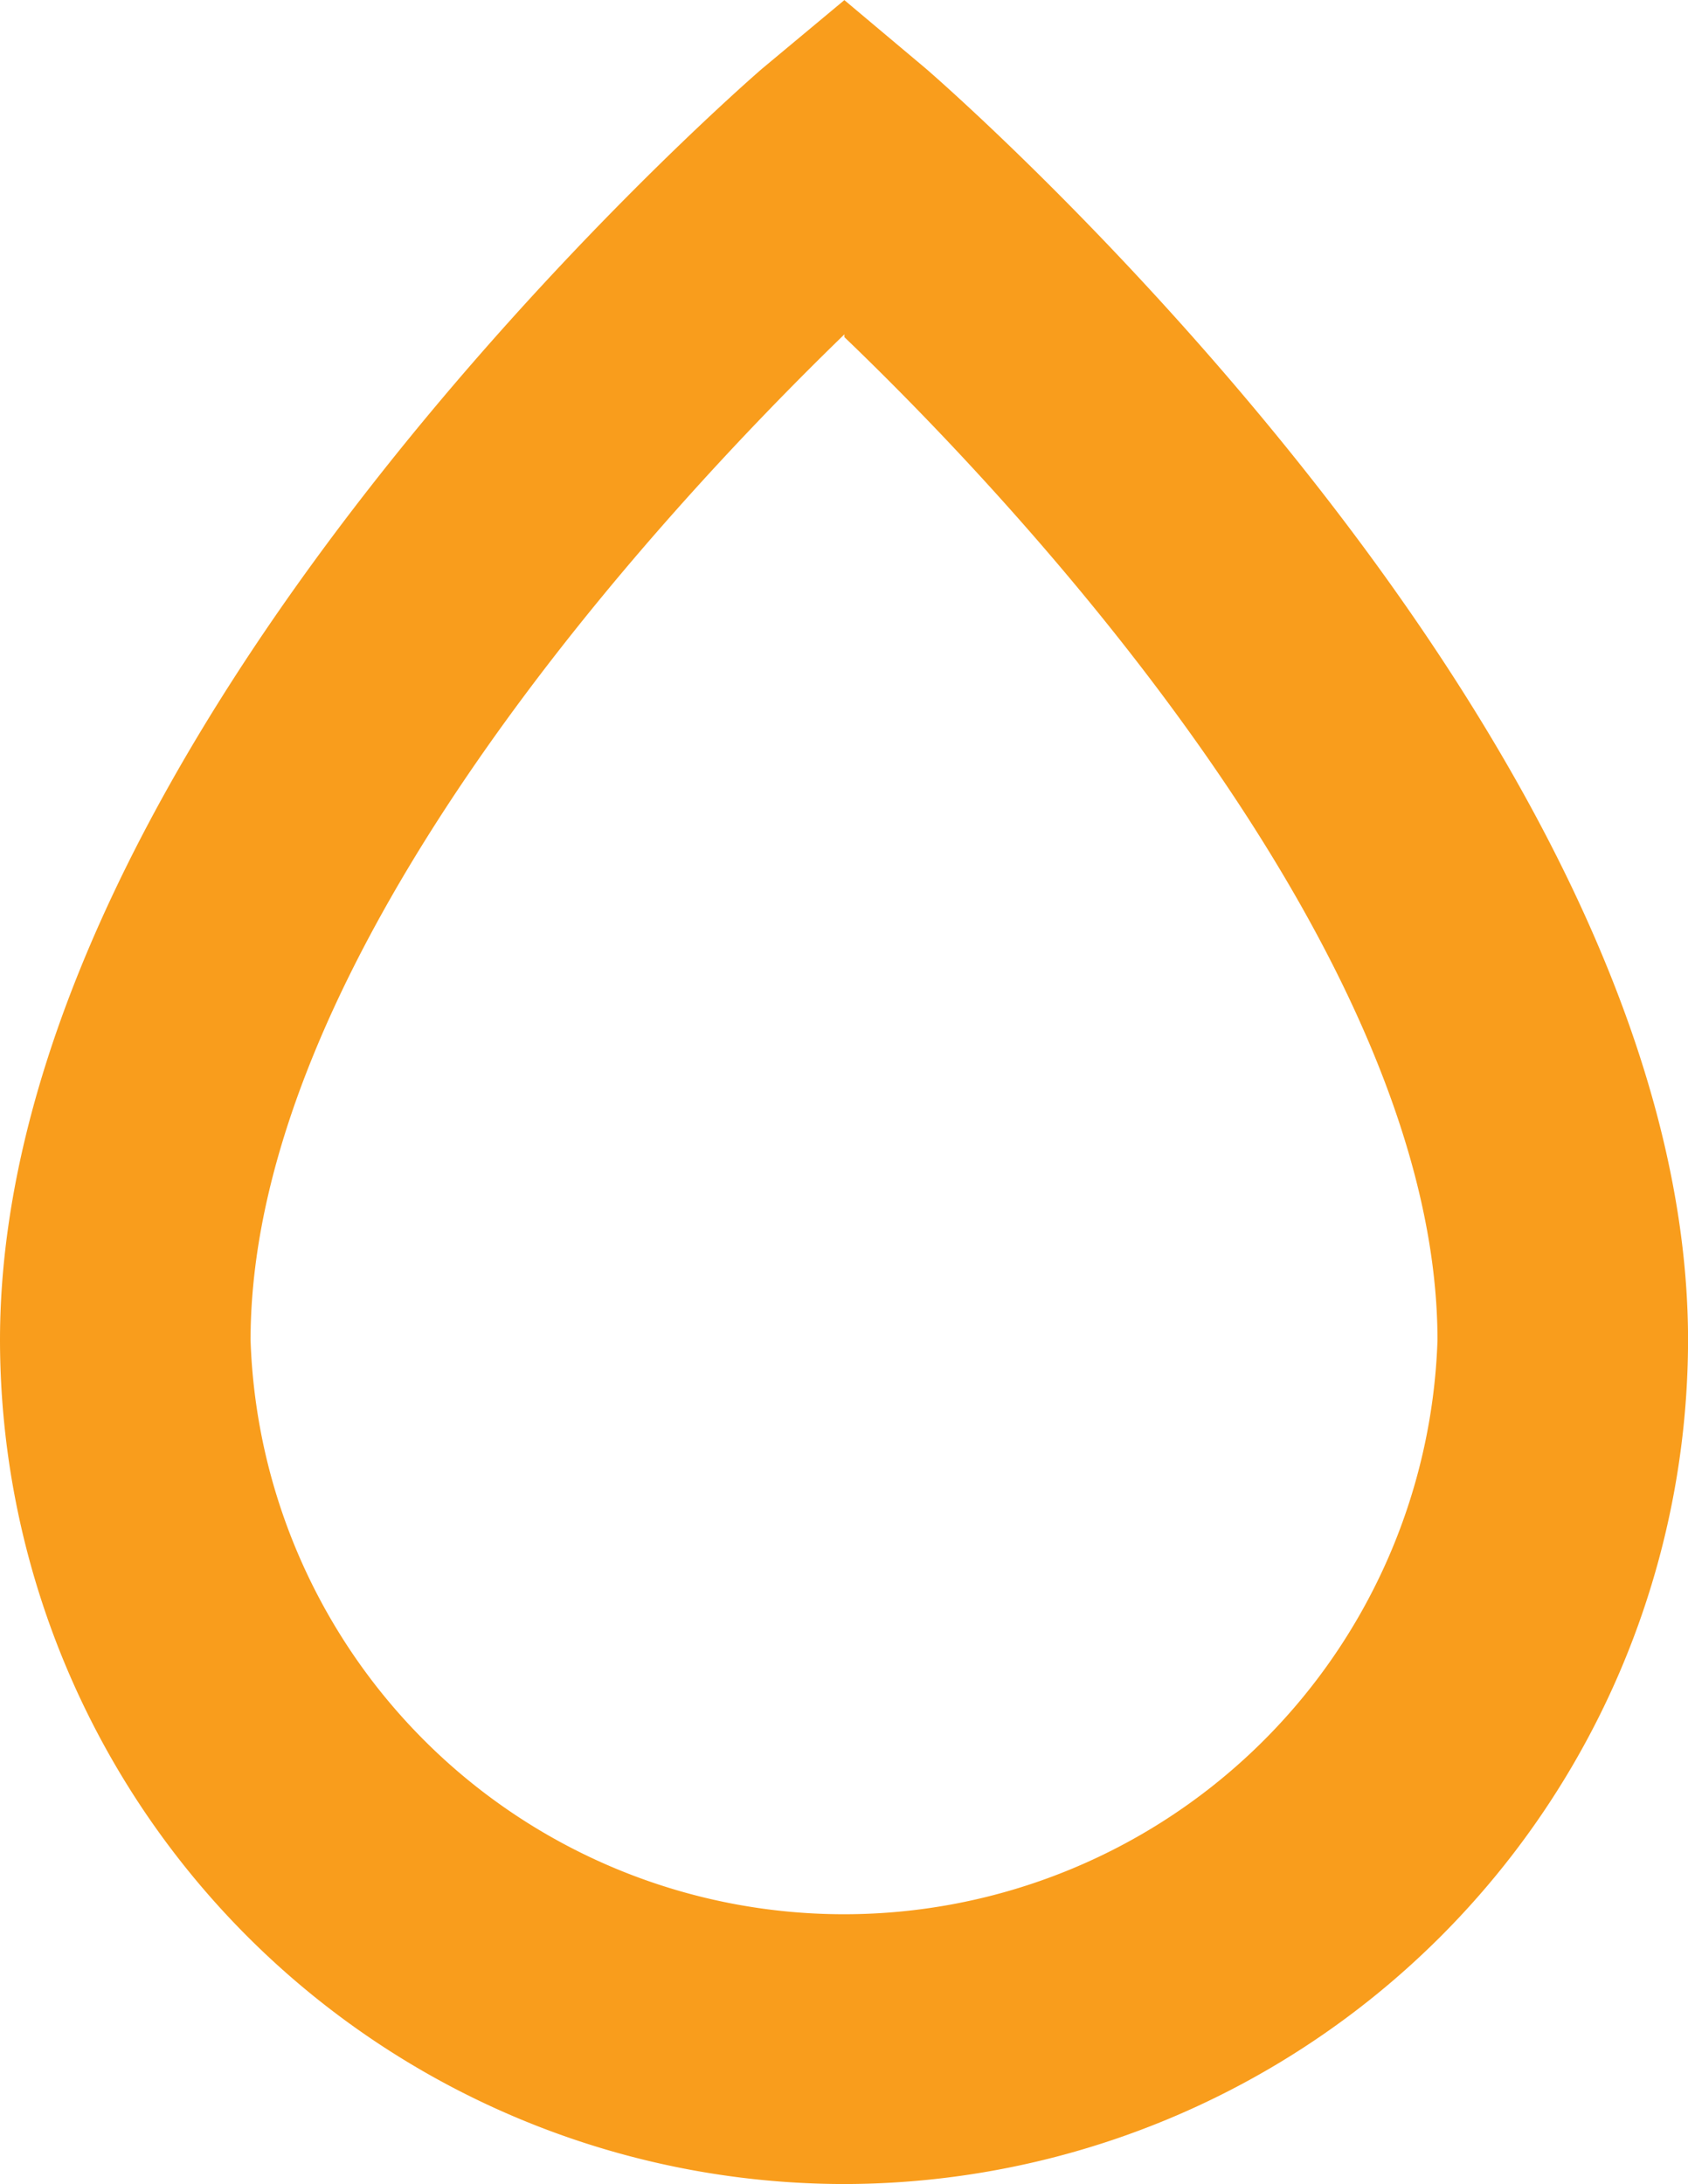 <svg xmlns="http://www.w3.org/2000/svg" width="30.369" height="39.286" viewBox="0 0 30.369 39.286"><defs><style>.a{fill:#f99d1c;}</style></defs><path class="a" d="M875.191,115.376A15.2,15.2,0,0,1,860,100.2c0-10.868,13.153-22.391,13.709-22.873l1.482-1.235,1.47,1.235c.556.482,13.709,12,13.709,22.873A15.2,15.2,0,0,1,875.191,115.376Zm0-33.271c-3.248,3.149-10.683,11.115-10.683,18.093a10.683,10.683,0,0,0,21.354,0c0-6.928-7.435-14.944-10.671-18.044Z" transform="translate(-860 -76.09)"/></svg>